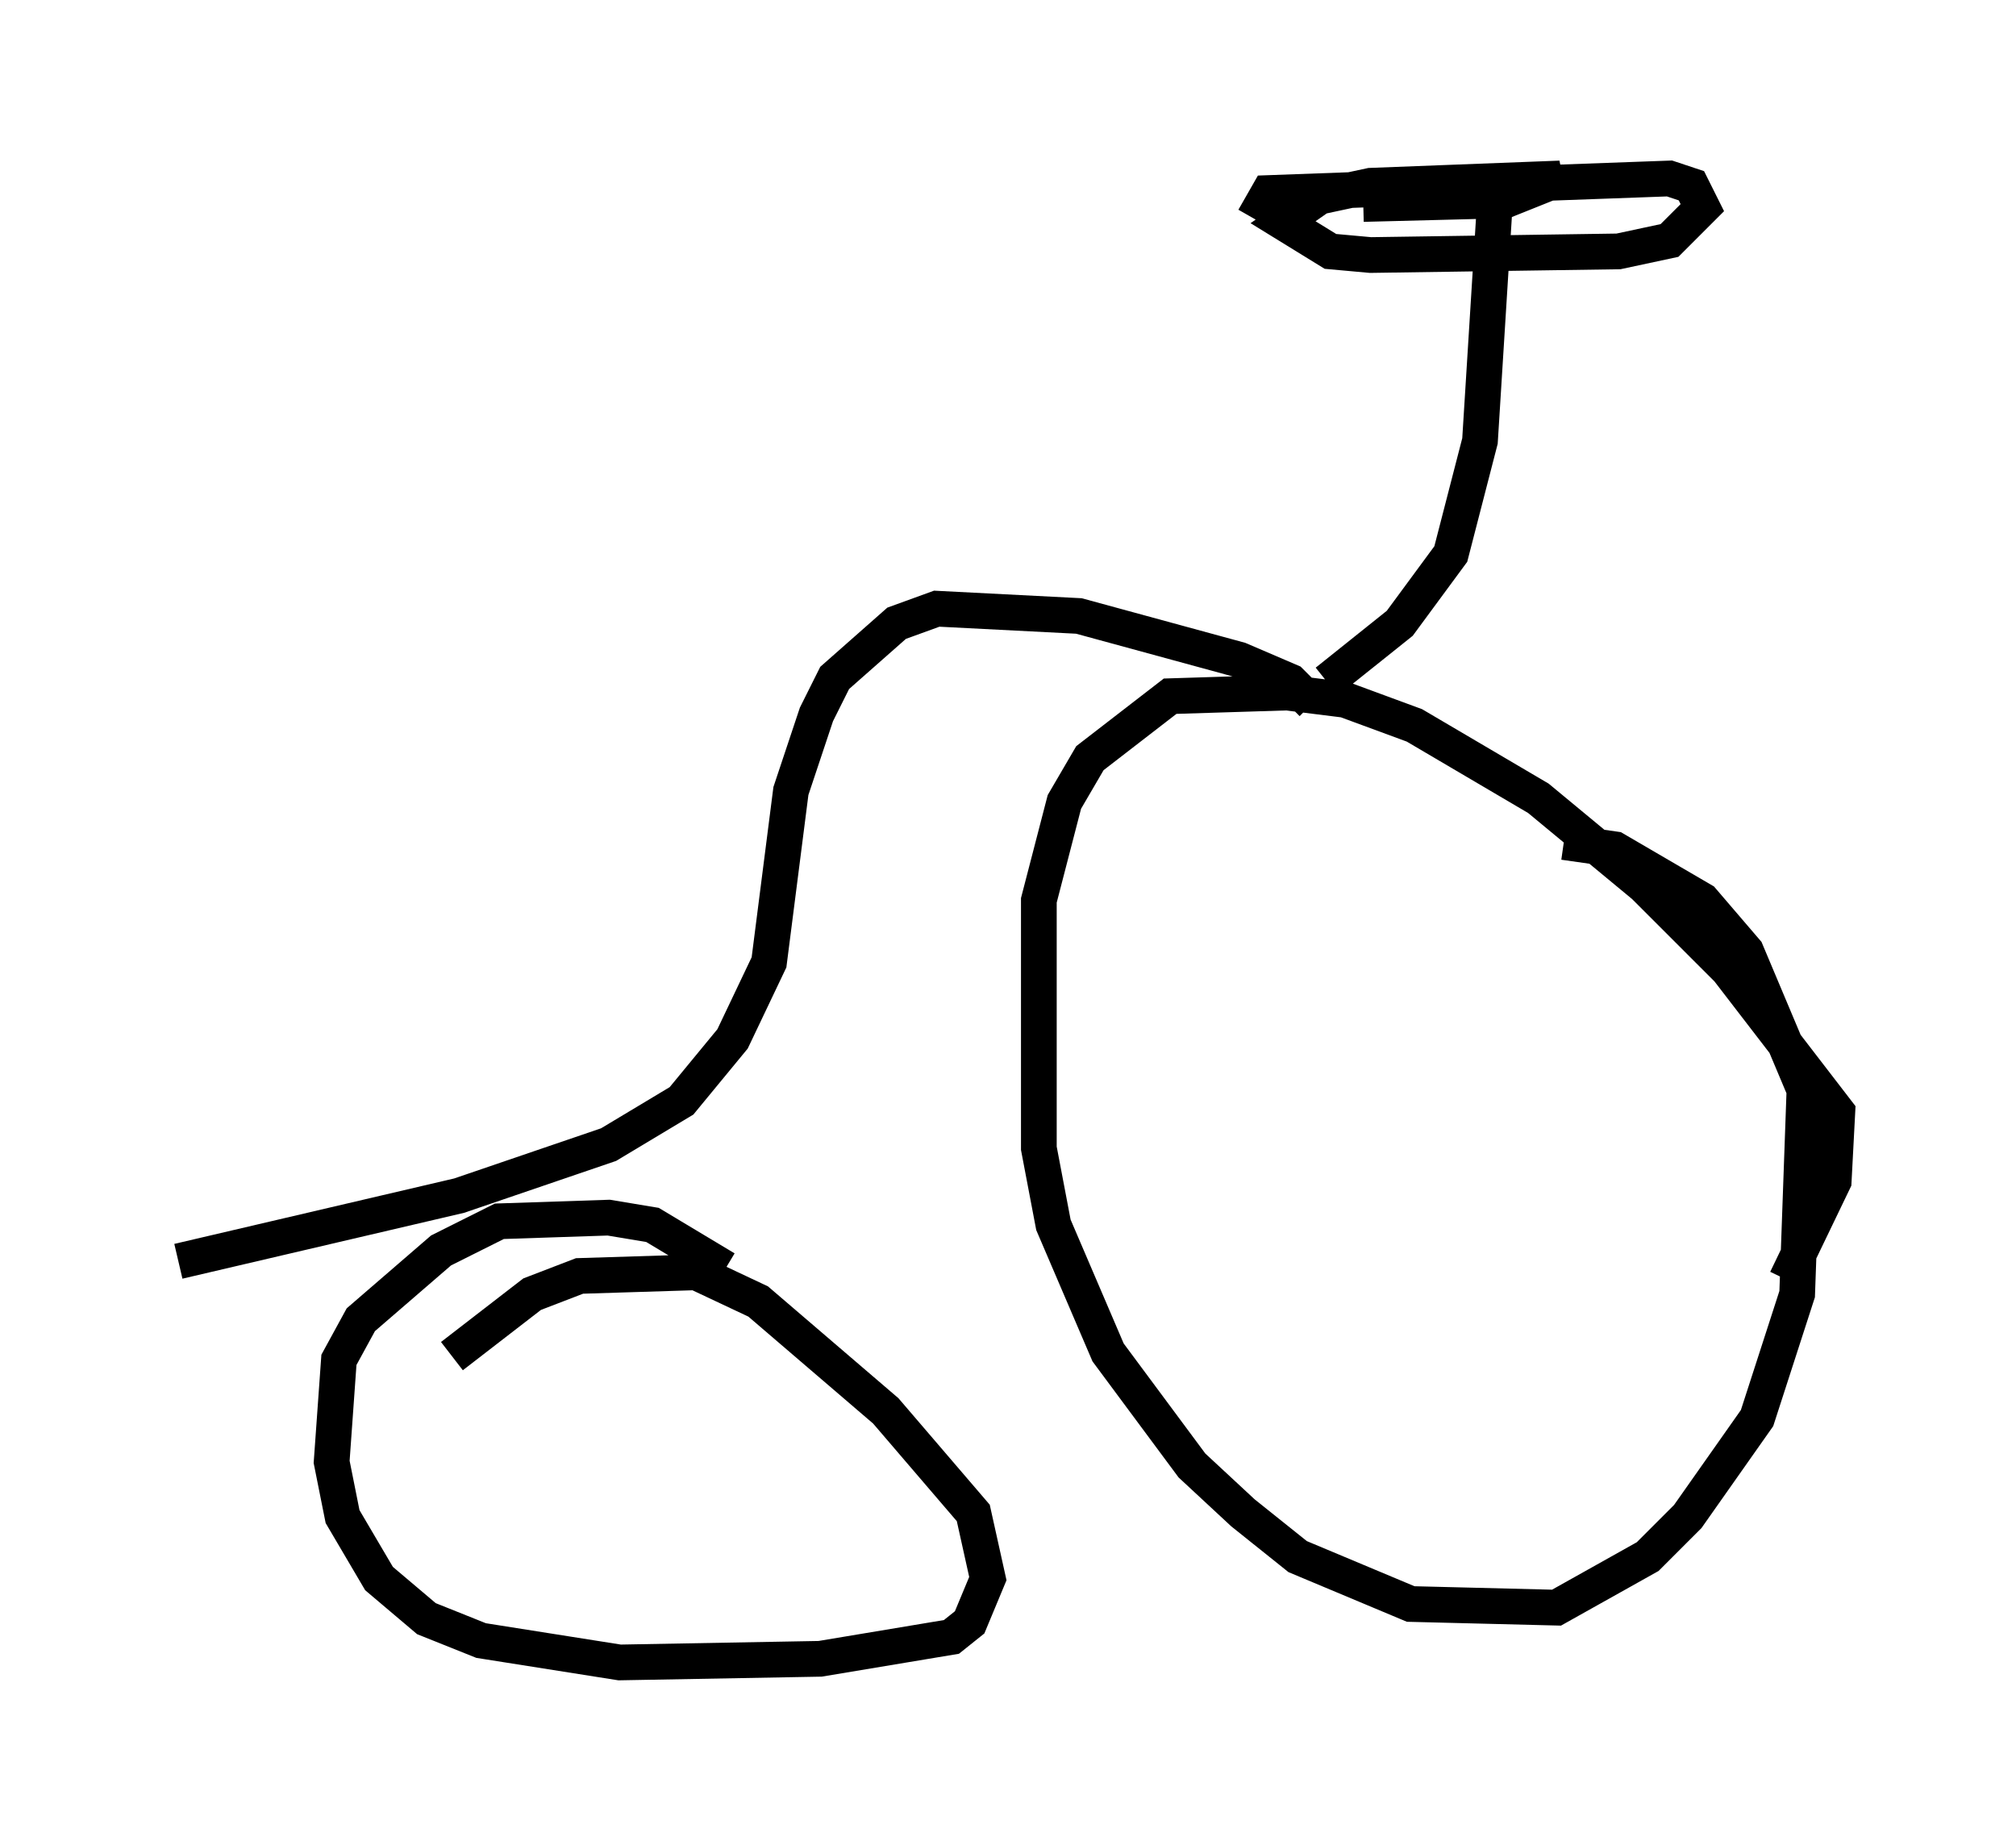 <?xml version="1.0" encoding="utf-8" ?>
<svg baseProfile="full" height="51.548" version="1.1" width="56.448" xmlns="http://www.w3.org/2000/svg" xmlns:ev="http://www.w3.org/2001/xml-events" xmlns:xlink="http://www.w3.org/1999/xlink"><defs /><rect fill="white" height="51.548" width="56.448" x="0" y="0" /><path d="M21.231, 38.177 m-0.919, -2.654 l-2.042, -1.225 -1.225, -0.204 l-3.063, 0.102 -1.633, 0.817 l-2.246, 1.94 -0.613, 1.123 l-0.204, 2.858 0.306, 1.531 l1.021, 1.735 1.327, 1.123 l1.531, 0.613 3.879, 0.613 l5.615, -0.102 3.675, -0.613 l0.51, -0.408 0.51, -1.225 l-0.408, -1.838 -2.45, -2.858 l-3.573, -3.063 -1.735, -0.817 l-3.267, 0.102 -1.327, 0.51 l-2.246, 1.735 m37.363, -2.144 l1.327, -2.756 0.102, -1.94 l-3.063, -3.981 -2.348, -2.348 l-2.96, -2.45 -3.471, -2.042 l-1.94, -0.715 -1.633, -0.204 l-3.267, 0.102 -2.246, 1.735 l-0.715, 1.225 -0.715, 2.756 l0.0, 6.942 0.408, 2.144 l1.531, 3.573 2.348, 3.165 l1.429, 1.327 1.531, 1.225 l3.165, 1.327 4.083, 0.102 l2.552, -1.429 1.123, -1.123 l1.94, -2.756 1.123, -3.471 l0.204, -5.717 -1.633, -3.879 l-1.225, -1.429 -2.45, -1.429 l-1.429, -0.204 m-7.044, -3.879 l-0.613, -0.613 -1.429, -0.613 l-4.492, -1.225 -3.981, -0.204 l-1.123, 0.408 -1.735, 1.531 l-0.51, 1.021 -0.715, 2.144 l-0.613, 4.798 -1.021, 2.144 l-1.429, 1.735 -2.042, 1.225 l-4.185, 1.429 -7.861, 1.838 m32.157, -16.231 l2.042, -1.633 1.429, -1.94 l0.817, -3.165 0.408, -6.533 m-6.738, 0.306 l0.408, -0.715 11.229, -0.408 l0.613, 0.204 0.306, 0.613 l-0.919, 0.919 -1.429, 0.306 l-6.942, 0.102 -1.123, -0.102 l-1.327, -0.817 1.021, -0.715 l1.429, -0.306 5.308, -0.204 l-1.531, 0.613 -3.981, 0.102 " fill="none" stroke="black" stroke-width="1" /></svg>